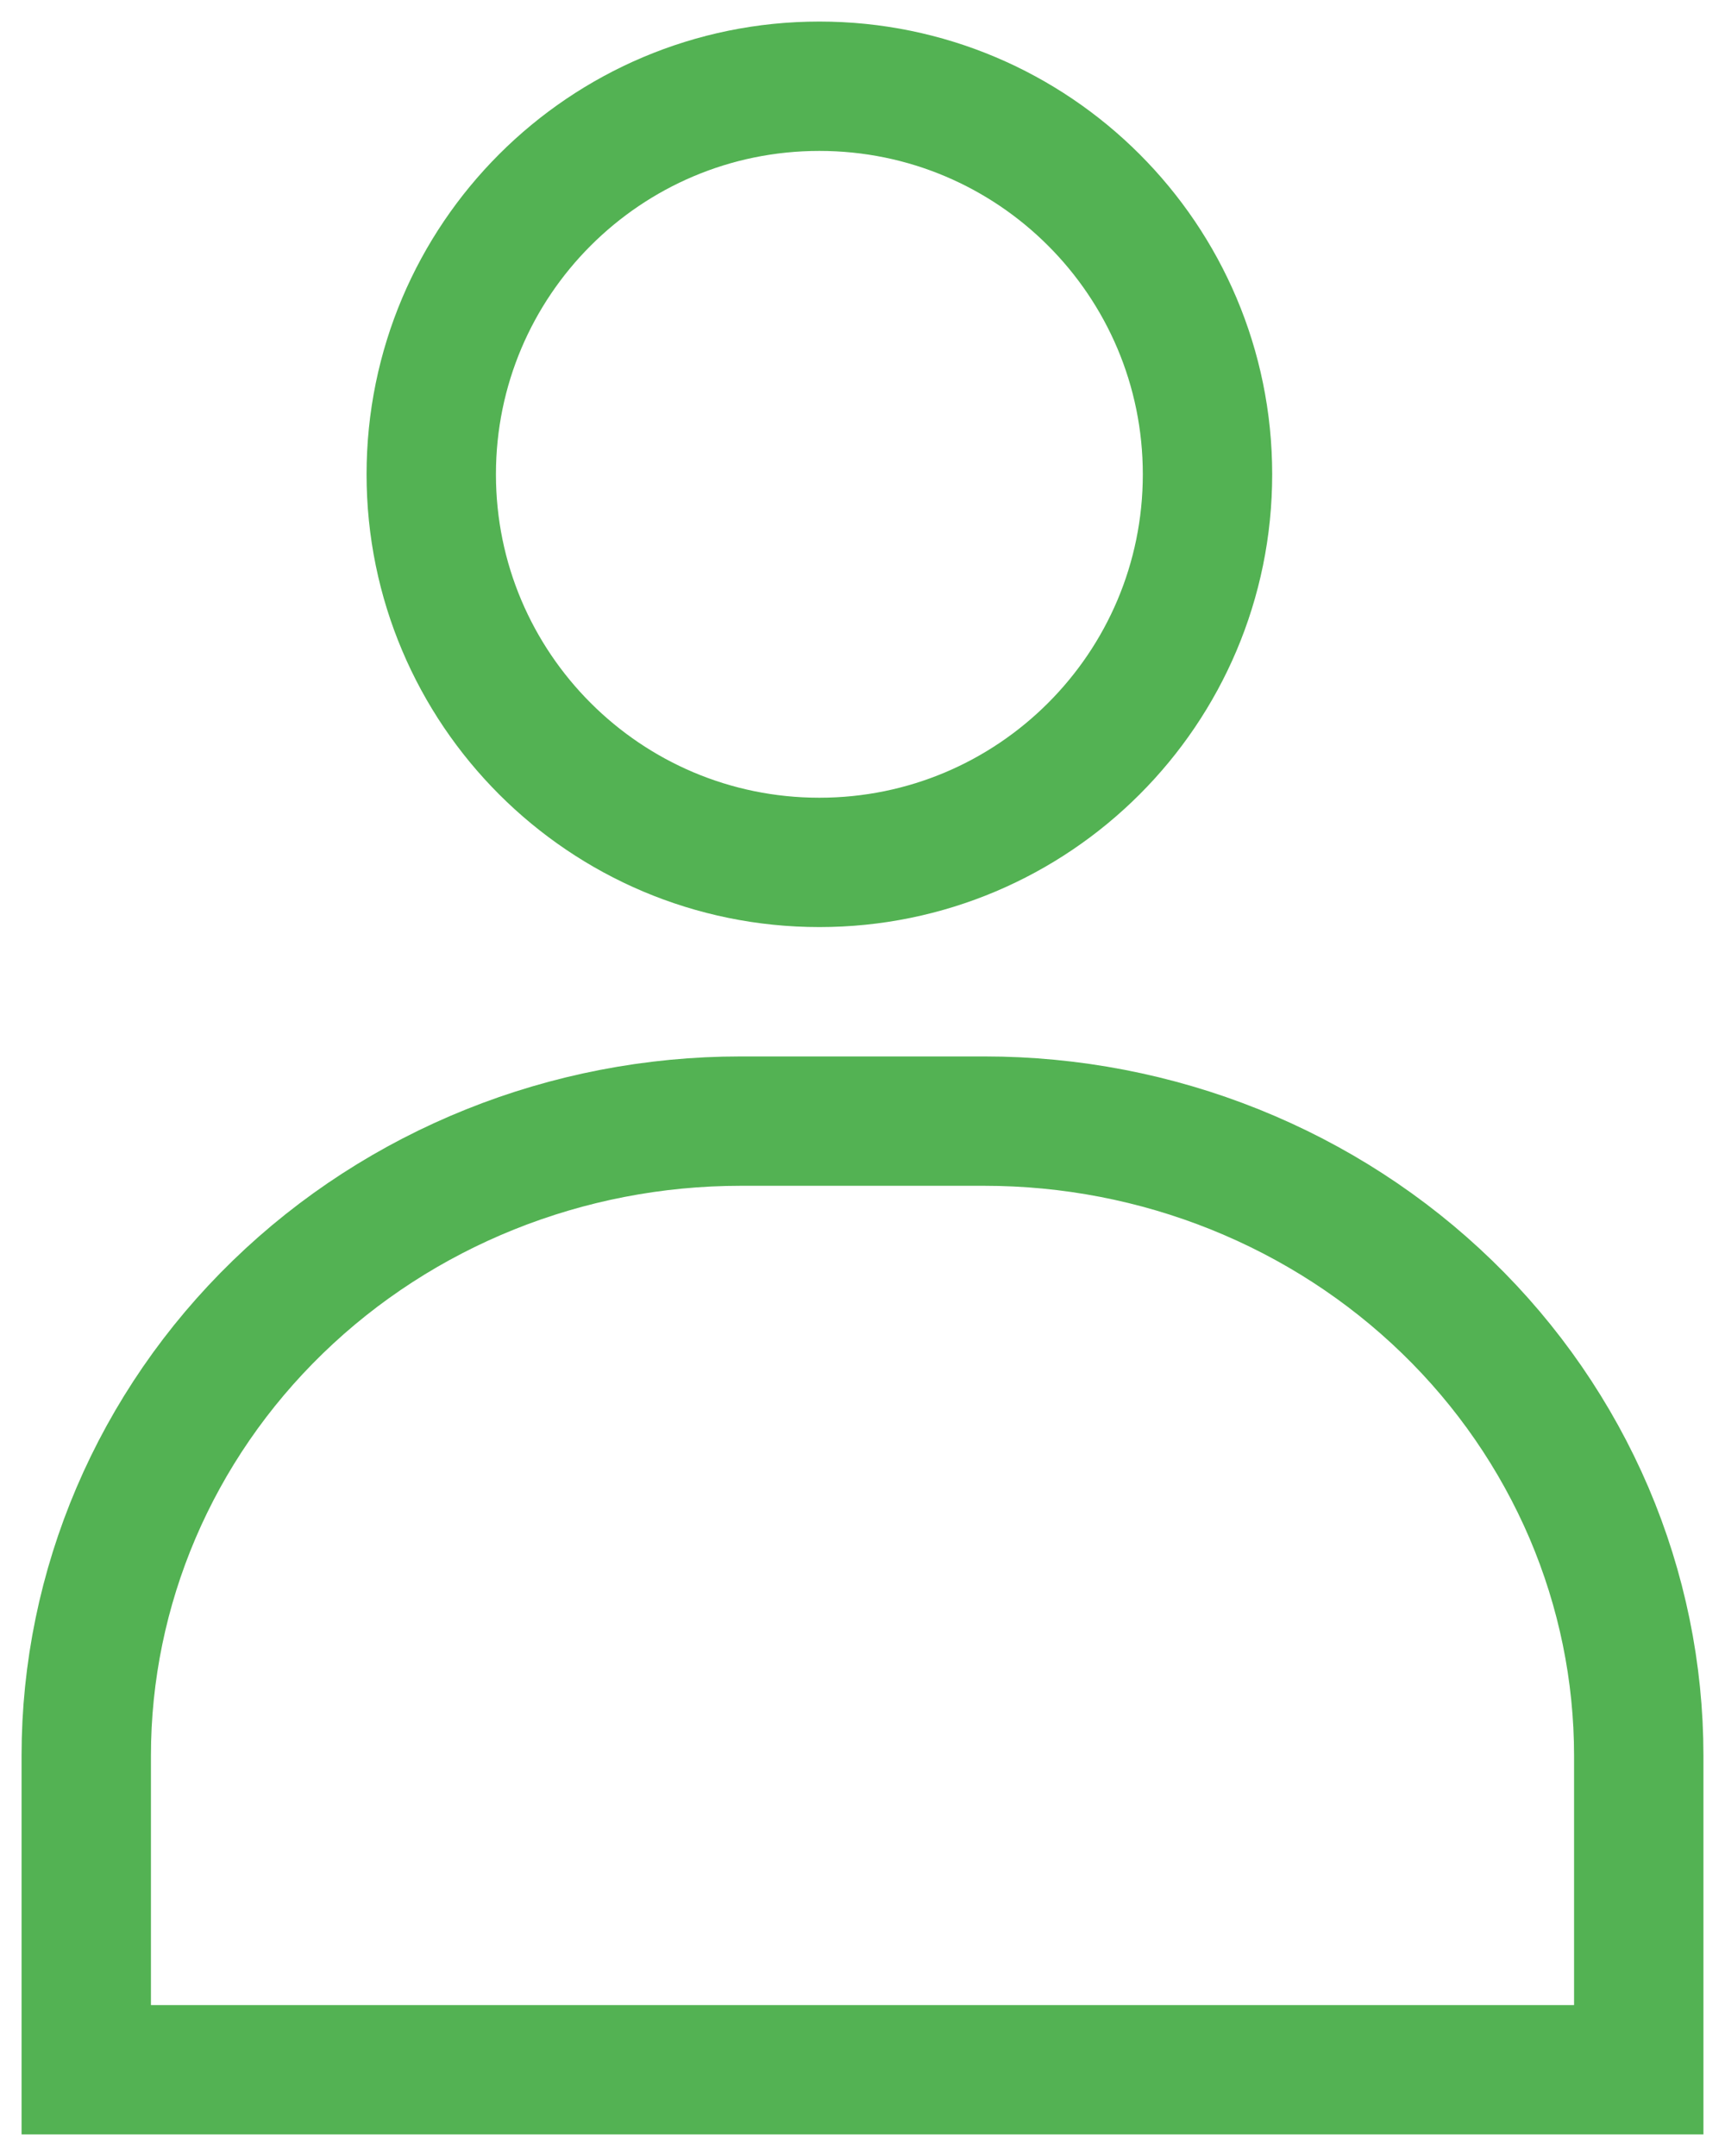 <svg width="20" height="25" viewBox="0 0 20 25" fill="none" xmlns="http://www.w3.org/2000/svg">
<path d="M8.586 13H11.414C12.411 13 13.397 13.19 14.317 13.56C15.238 13.93 16.074 14.472 16.778 15.155C17.483 15.838 18.041 16.65 18.423 17.542C18.804 18.435 19 19.392 19 20.358V24H1V20.358C1 18.407 1.799 16.535 3.222 15.155C4.644 13.775 6.574 13 8.586 13V13Z" stroke="#53B253" stroke-width="1.5" stroke-miterlimit="10"/>
<path d="M9.5 10C11.985 10 14 7.985 14 5.5C14 3.015 11.985 1 9.5 1C7.015 1 5 3.015 5 5.5C5 7.985 7.015 10 9.5 10Z" stroke="#53B253" stroke-width="1.5" stroke-miterlimit="10"/>
</svg>
